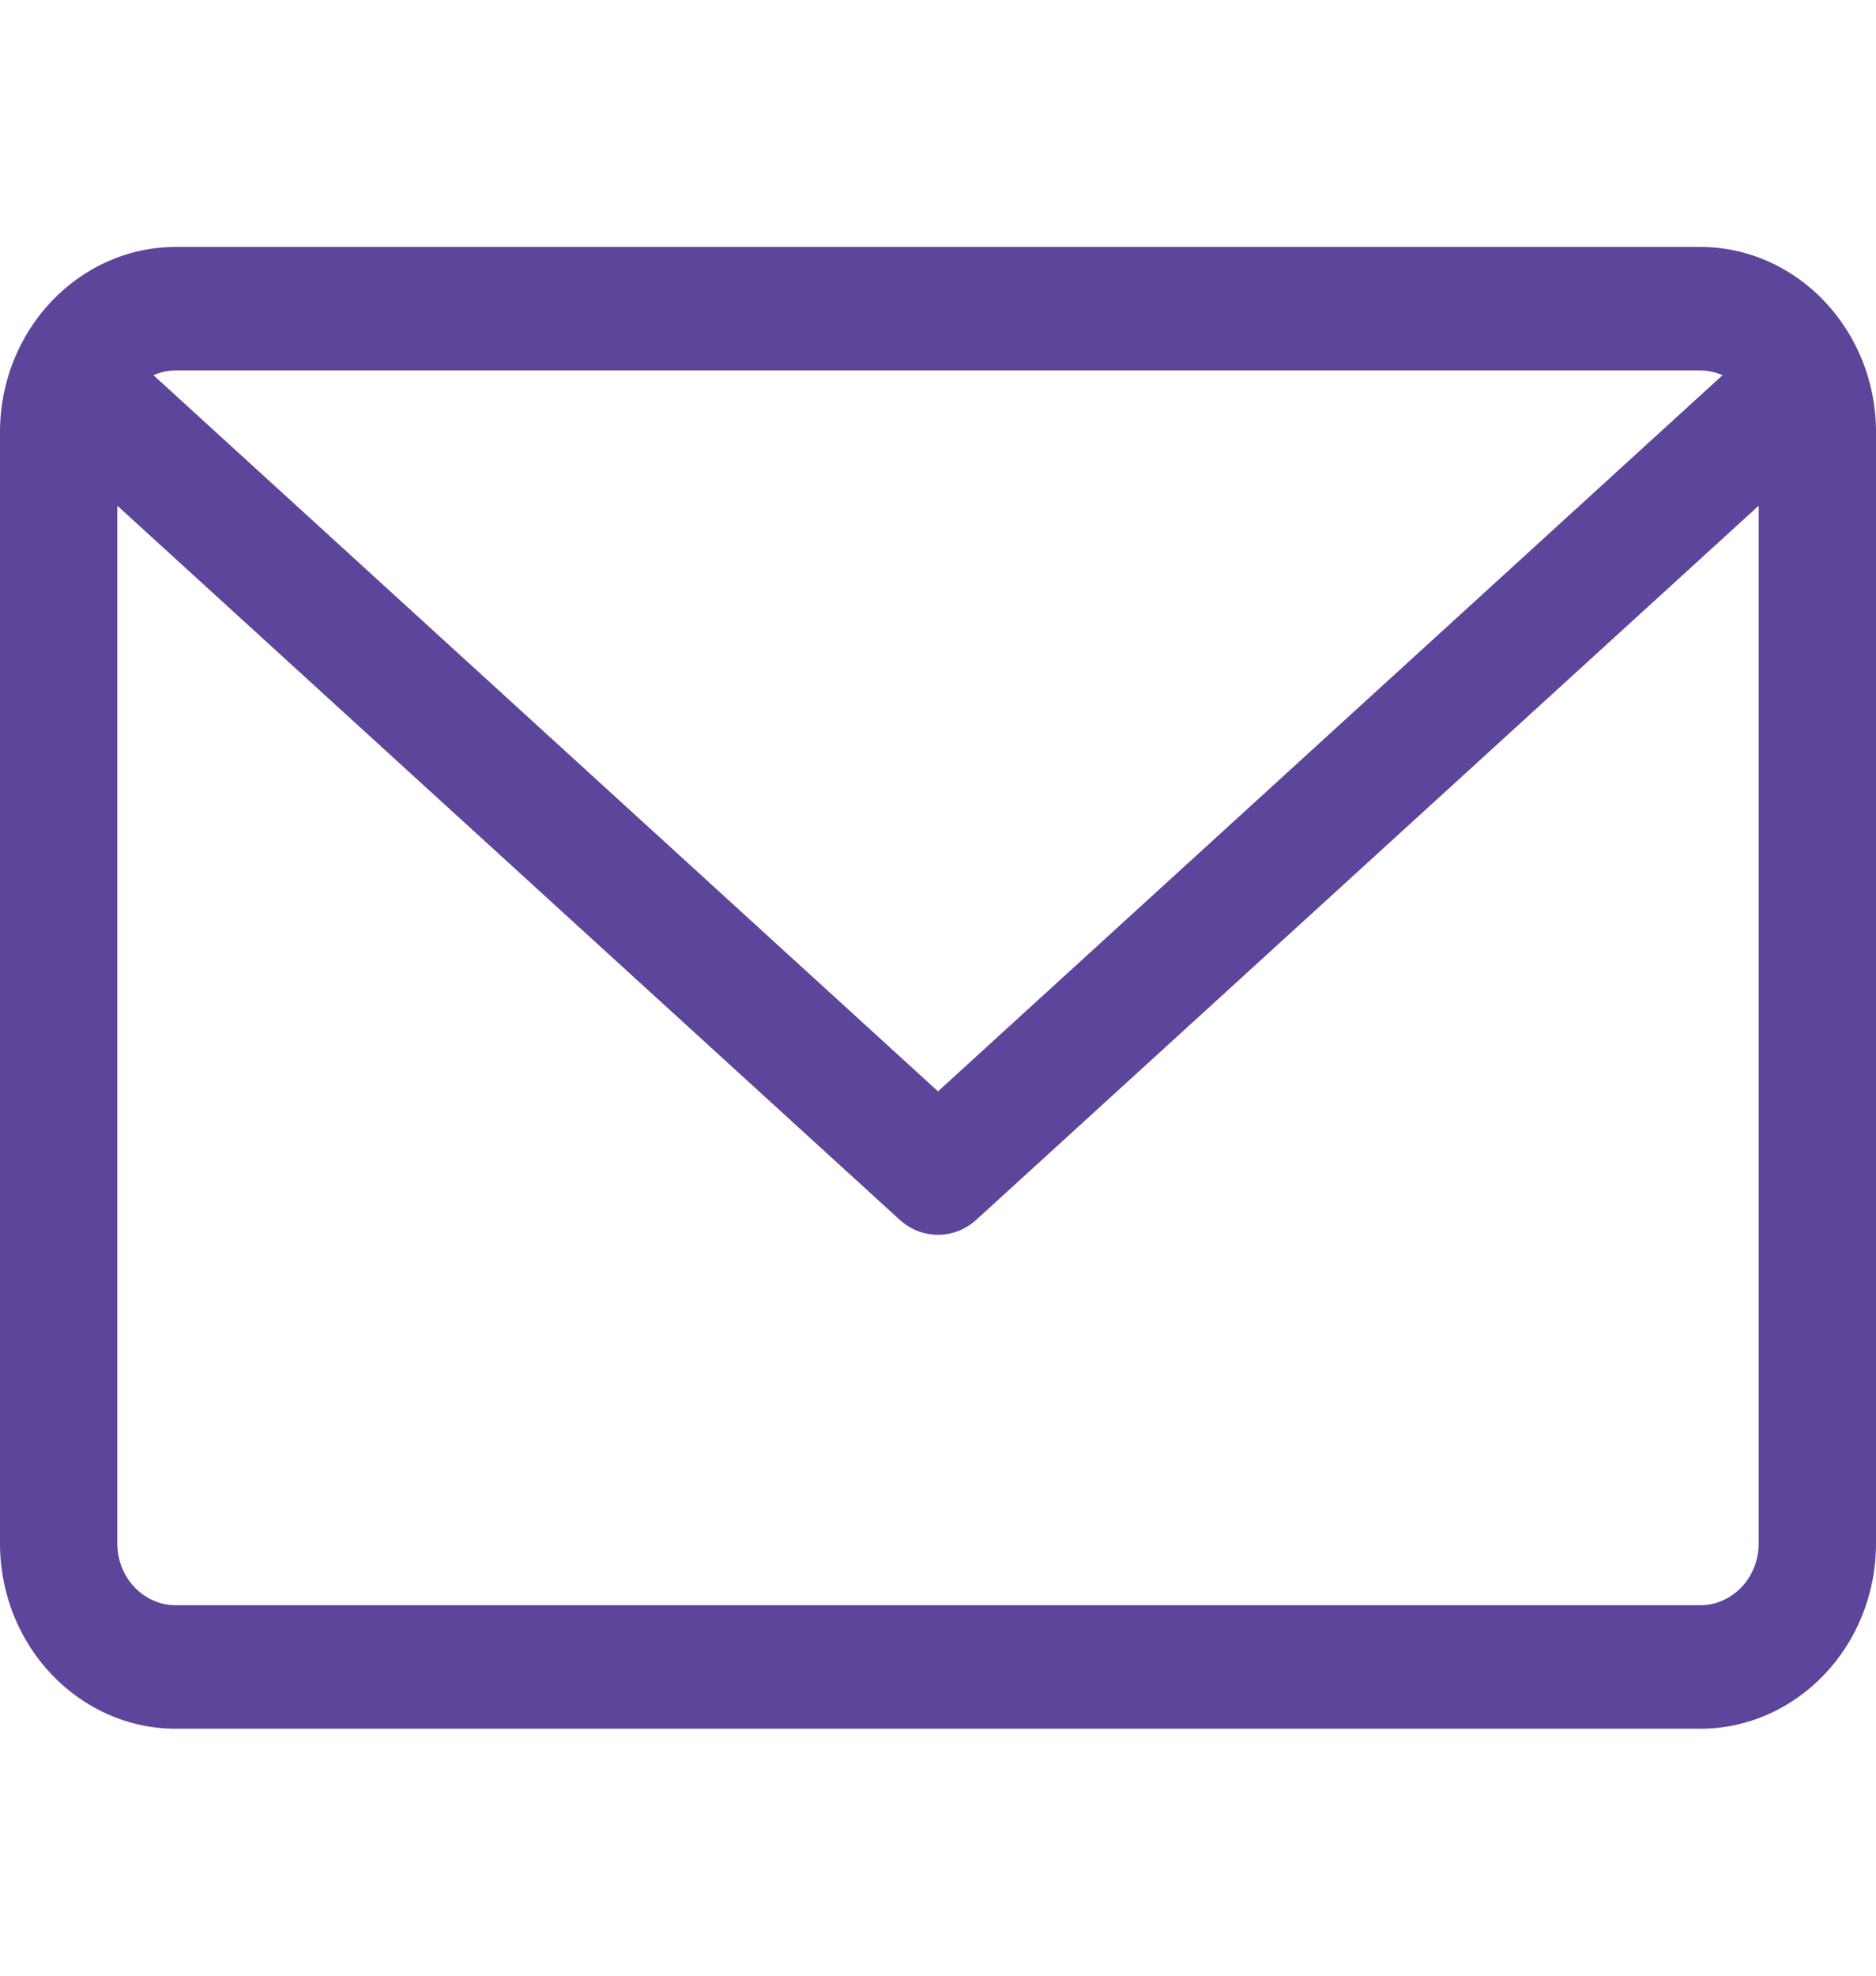 <svg width="19" height="20" viewBox="0 0 19 20" fill="none" xmlns="http://www.w3.org/2000/svg">
<g clip-path="url(#clip0_1217_49)">
<path d="M17.219 2.5H1.781C0.799 2.5 0 3.341 0 4.375V15.625C0 16.659 0.799 17.5 1.781 17.5H17.219C18.201 17.5 19 16.659 19 15.625V4.375C19 3.341 18.201 2.5 17.219 2.5ZM17.219 3.75C17.299 3.75 17.376 3.768 17.446 3.798L9.5 11.048L1.554 3.798C1.624 3.768 1.701 3.75 1.781 3.75H17.219ZM17.219 16.25H1.781C1.454 16.25 1.188 15.97 1.188 15.625V5.119L9.111 12.347C9.223 12.449 9.361 12.5 9.5 12.5C9.639 12.5 9.777 12.449 9.889 12.347L17.812 5.119V15.625C17.812 15.97 17.546 16.25 17.219 16.25Z" fill="#5C459B"/>
</g>
<defs>
<clipPath id="clip0_1217_49">
<rect width="19" height="20" fill="white"/>
</clipPath>
</defs>
</svg>
